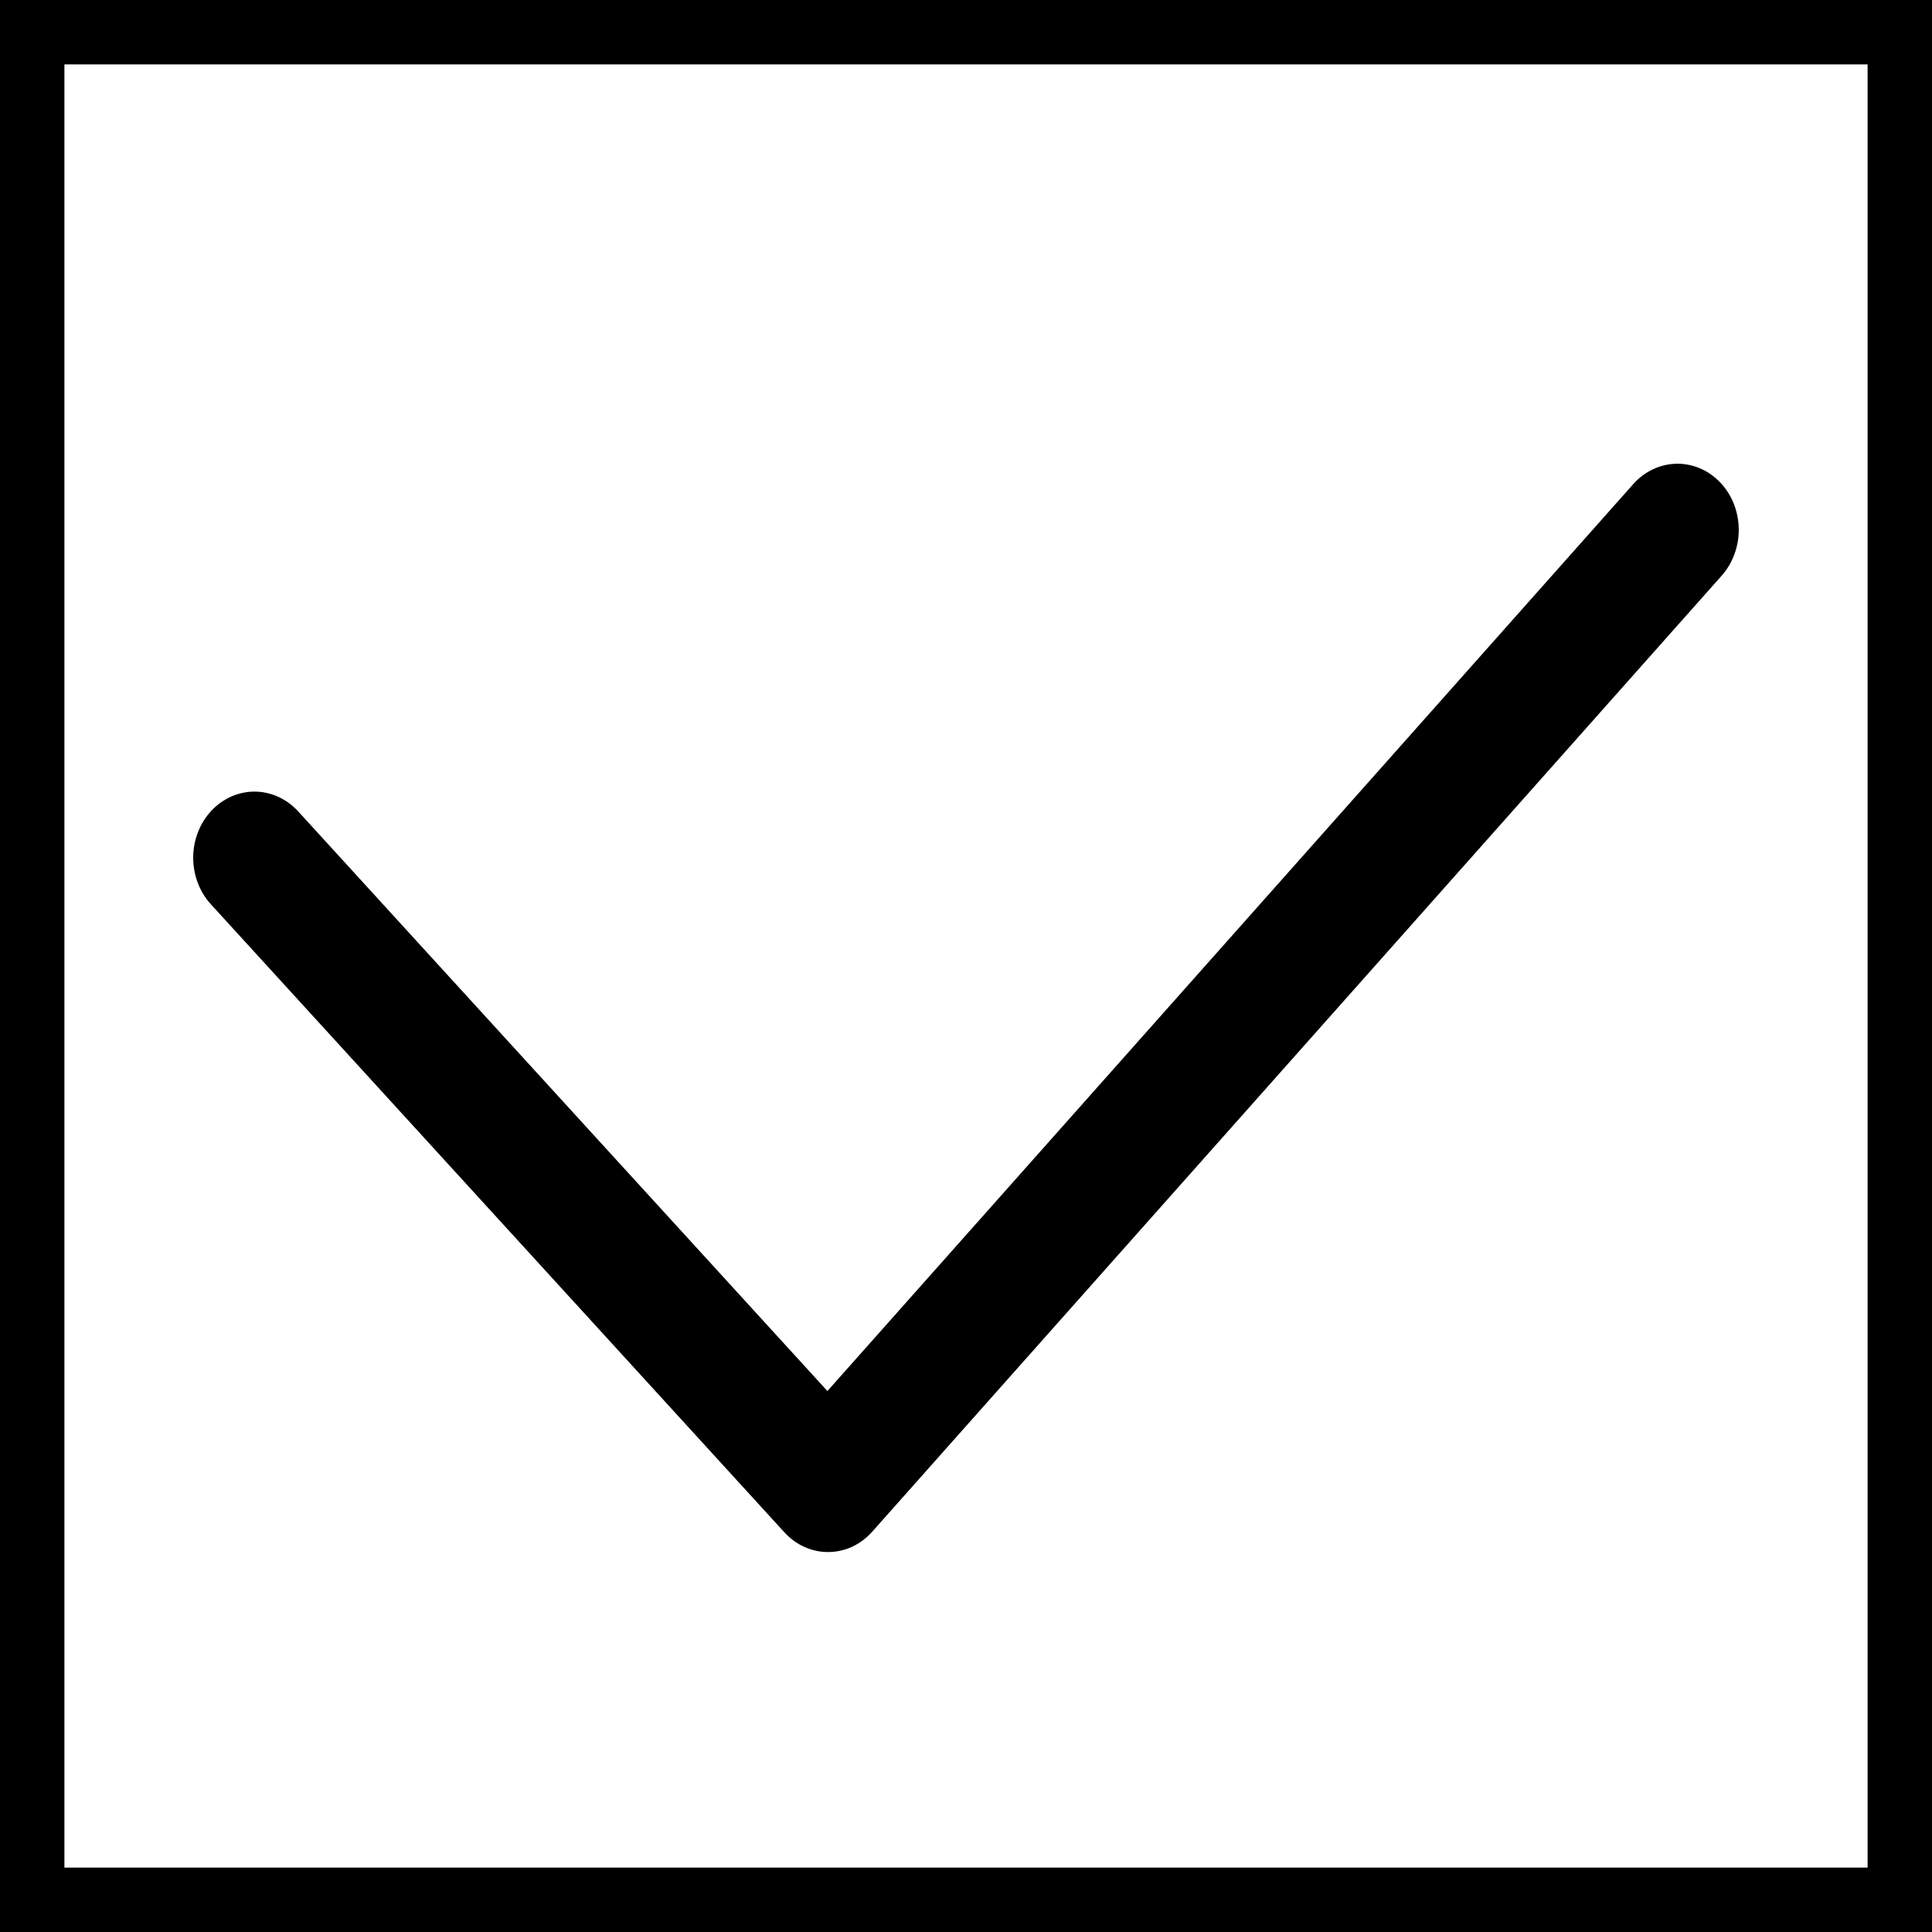 <svg width="30" height="30" viewBox="0 0 30 30" fill="none" xmlns="http://www.w3.org/2000/svg">
<rect x="0.5" y="0.5" width="29" height="29" stroke="black"/>
<g clip-path="url(#clip0_984_571)">
<path d="M25.362 7.516C25.537 7.32 25.776 7.207 26.028 7.201C26.28 7.195 26.524 7.298 26.706 7.486C26.796 7.579 26.869 7.691 26.919 7.814C26.969 7.938 26.996 8.071 26.999 8.206C27.002 8.34 26.98 8.475 26.934 8.6C26.889 8.726 26.821 8.841 26.735 8.938L13.544 23.784C13.456 23.883 13.351 23.962 13.234 24.017C13.117 24.071 12.991 24.099 12.864 24.1C12.737 24.101 12.611 24.075 12.494 24.022C12.376 23.97 12.27 23.892 12.18 23.794L3.274 14.041C3.186 13.945 3.117 13.831 3.07 13.706C3.023 13.581 2.999 13.447 3 13.312C3.001 13.177 3.026 13.044 3.075 12.92C3.123 12.796 3.194 12.683 3.283 12.588C3.463 12.397 3.706 12.29 3.958 12.292C4.211 12.294 4.452 12.405 4.63 12.599L12.848 21.6L25.362 7.516Z" fill="black"/>
</g>
<defs>
<clipPath id="clip0_984_571">
<rect width="24" height="26" fill="white" transform="translate(3 2)"/>
</clipPath>
</defs>
</svg>
